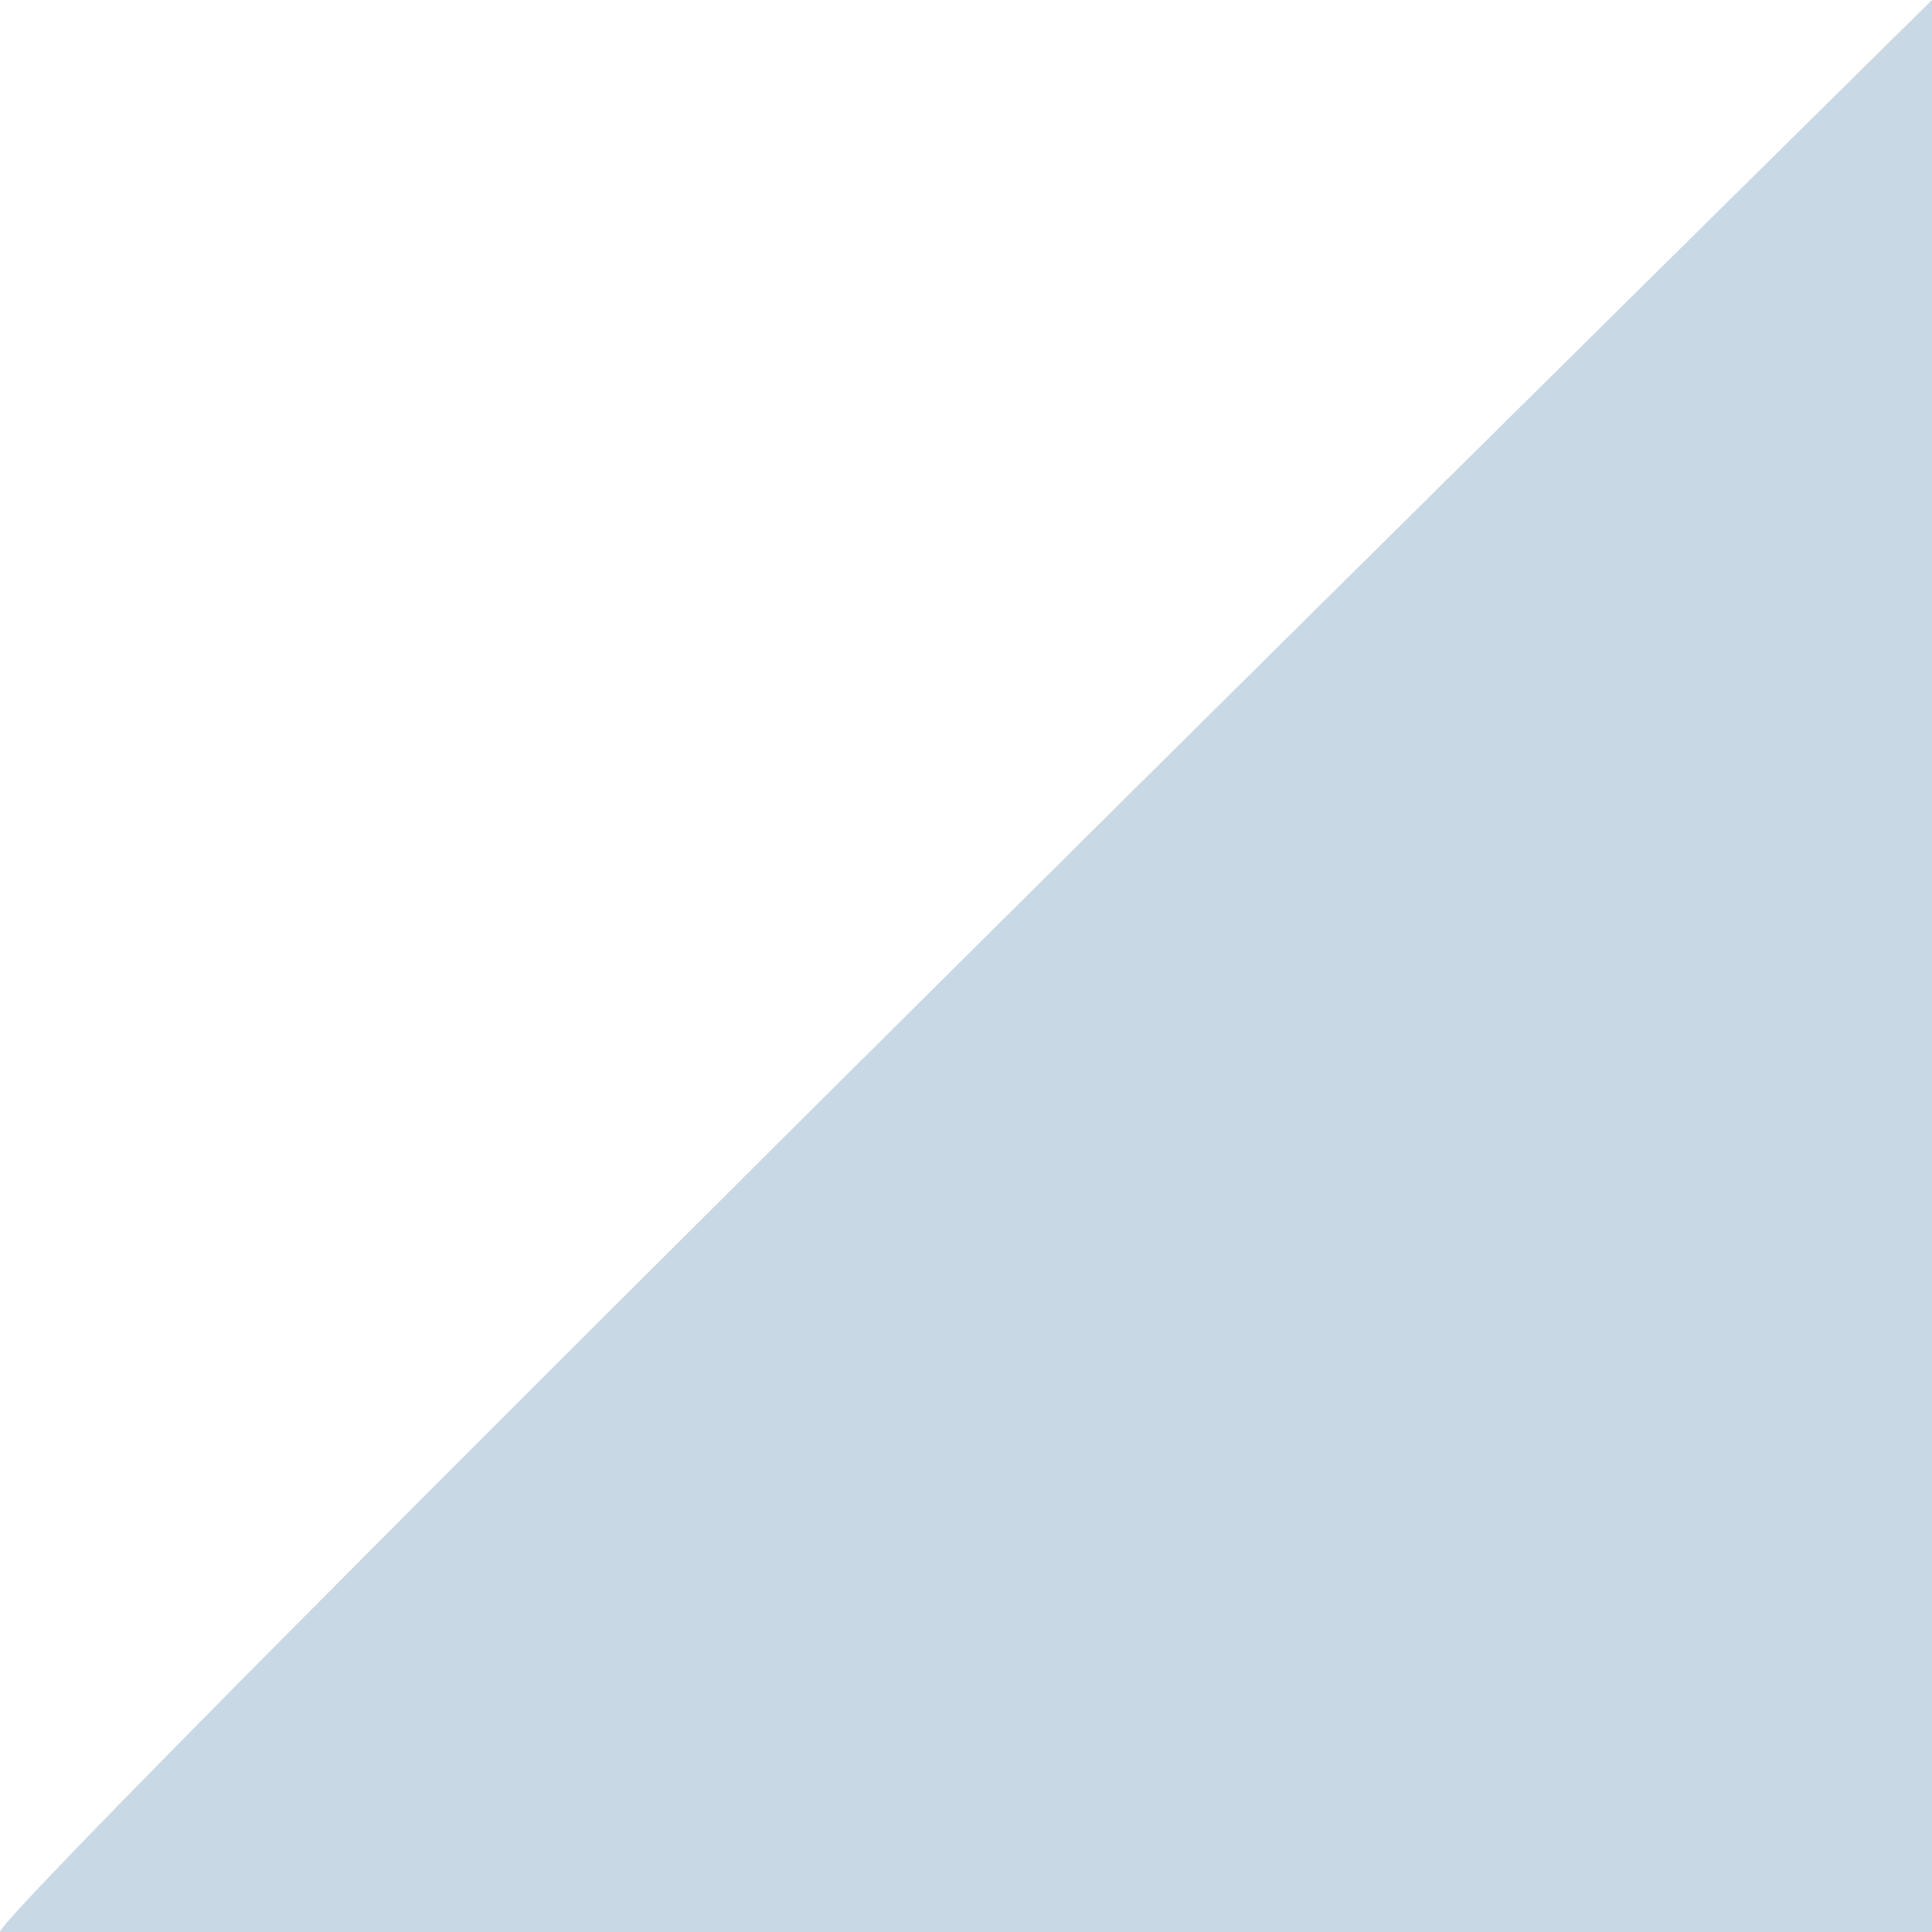 <?xml version="1.0" encoding="UTF-8" standalone="no"?>
<!-- Created with Inkscape (http://www.inkscape.org/) -->

<svg
   width="100px"
   height="100px"
   viewBox="0 0 100 100"
   version="1.1"
   id="SVGRoot"
   sodipodi:docname="diagonal.svg"
   inkscape:version="1.1.1 (3bf5ae0d25, 2021-09-20)"
   preserveAspectRatio="none"
   xmlns:inkscape="http://www.inkscape.org/namespaces/inkscape"
   xmlns:sodipodi="http://sodipodi.sourceforge.net/DTD/sodipodi-0.dtd"
   xmlns="http://www.w3.org/2000/svg"
   xmlns:svg="http://www.w3.org/2000/svg">
  <sodipodi:namedview
     id="namedview1389"
     pagecolor="#505050"
     bordercolor="#ffffff"
     borderopacity="1"
     inkscape:pageshadow="0"
     inkscape:pageopacity="0"
     inkscape:pagecheckerboard="1"
     inkscape:document-units="px"
     showgrid="true"
     inkscape:zoom="5.9295174"
     inkscape:cx="94.358438"
     inkscape:cy="61.472119"
     inkscape:window-width="1920"
     inkscape:window-height="1017"
     inkscape:window-x="-8"
     inkscape:window-y="-8"
     inkscape:window-maximized="1"
     inkscape:current-layer="layer1">
    <inkscape:grid
       type="xygrid"
       id="grid1927" />
  </sodipodi:namedview>
  <defs
     id="defs1384" />
  <g
     inkscape:label="Layer 1"
     inkscape:groupmode="layer"
     id="layer1">
    <path
       style="fill:#c8d8e4;stroke:none;stroke-width:1px;stroke-linecap:butt;stroke-linejoin:miter;stroke-opacity:1;fill-opacity:1"
       d="M 0,100 C 0,98.651 100,0 100,0 v 100 z"
       id="path1809"
       sodipodi:nodetypes="cccc" />
  </g>
</svg>
